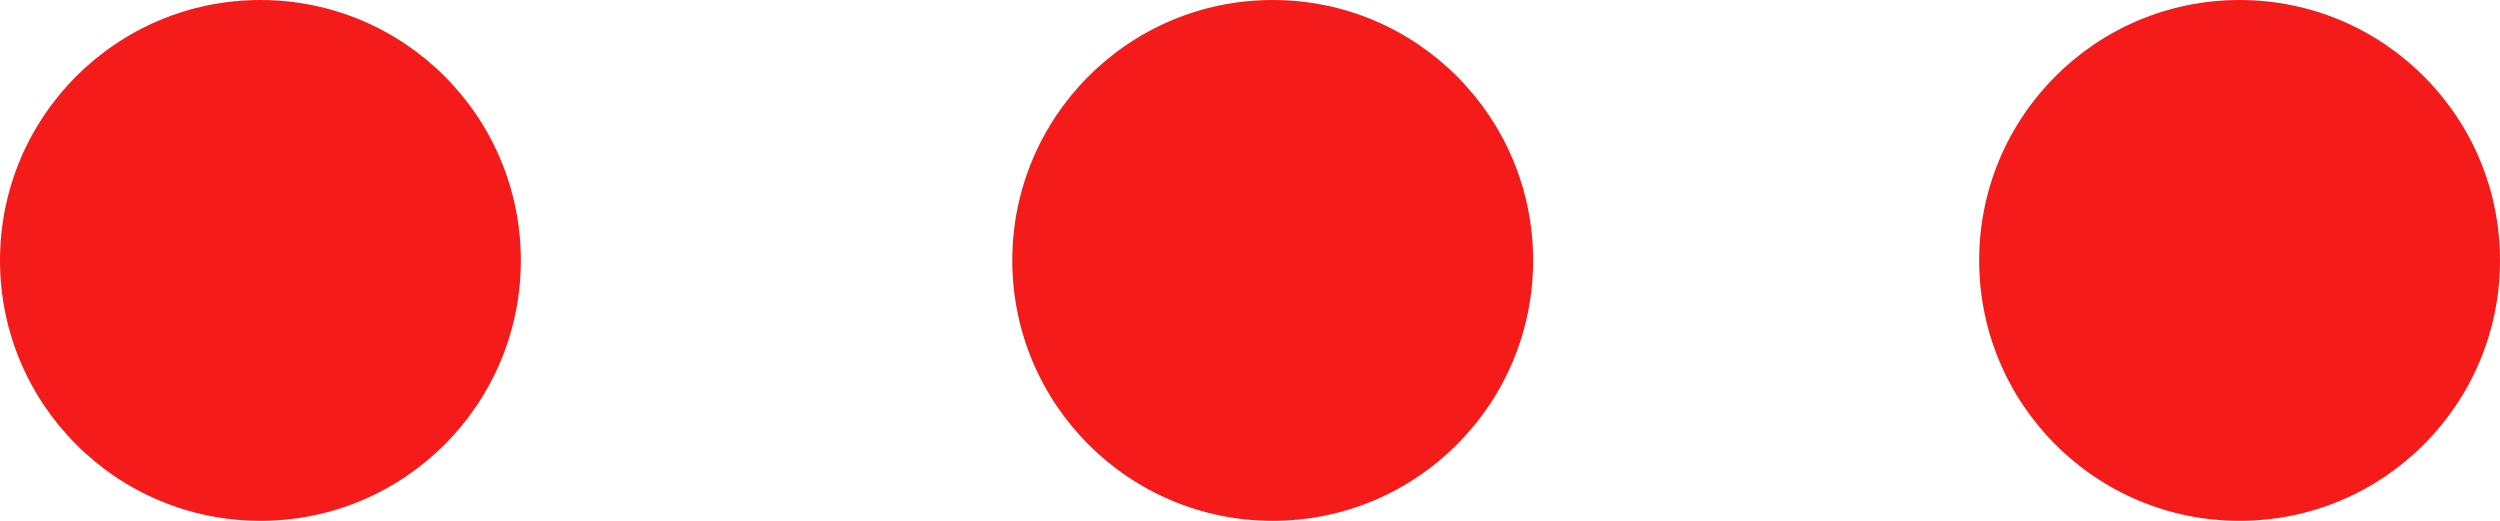 <svg width="24" height="5" xmlns="http://www.w3.org/2000/svg">
 <title>Rectangle 2 Copy</title>
 <desc>Created with Avocode.</desc>

 <g>
  <title>background</title>
  <rect fill="none" id="canvas_background" height="402" width="582" y="-1" x="-1"/>
 </g>
 <g>
  <title>Layer 1</title>
  <path fill="#f41b1a" d="m9.718,2.5c0,-1.381 1.119,-2.5 2.5,-2.5l0,0c1.381,0 2.5,1.119 2.5,2.5l0,0c0,1.381 -1.119,2.5 -2.5,2.5l0,0c-1.381,0 -2.5,-1.119 -2.5,-2.5z" id="SvgjsPath1014"/>
  <path fill="#f41b1a" d="m19,2.5c0,-1.381 1.119,-2.5 2.5,-2.5l0,0c1.381,0 2.5,1.119 2.5,2.5l0,0c0,1.381 -1.119,2.5 -2.5,2.5l0,0c-1.381,0 -2.5,-1.119 -2.5,-2.5z" id="SvgjsPath1015"/>
  <path fill="#f41b1a" d="m10.078,9.709c0,-1.381 1.119,-2.5 2.5,-2.5l0,0c1.381,0 2.5,1.119 2.5,2.5l0,0c0,1.381 -1.119,2.5 -2.5,2.5l0,0c-1.381,0 -2.5,-1.119 -2.5,-2.5z" id="svg_1"/>
  <path fill="#f41b1a" d="m0,2.5c0,-1.381 1.119,-2.5 2.5,-2.5l0,0c1.381,0 2.5,1.119 2.5,2.5l0,0c0,1.381 -1.119,2.5 -2.5,2.5l0,0c-1.381,0 -2.5,-1.119 -2.5,-2.5z" id="svg_2"/>
 </g>
</svg>